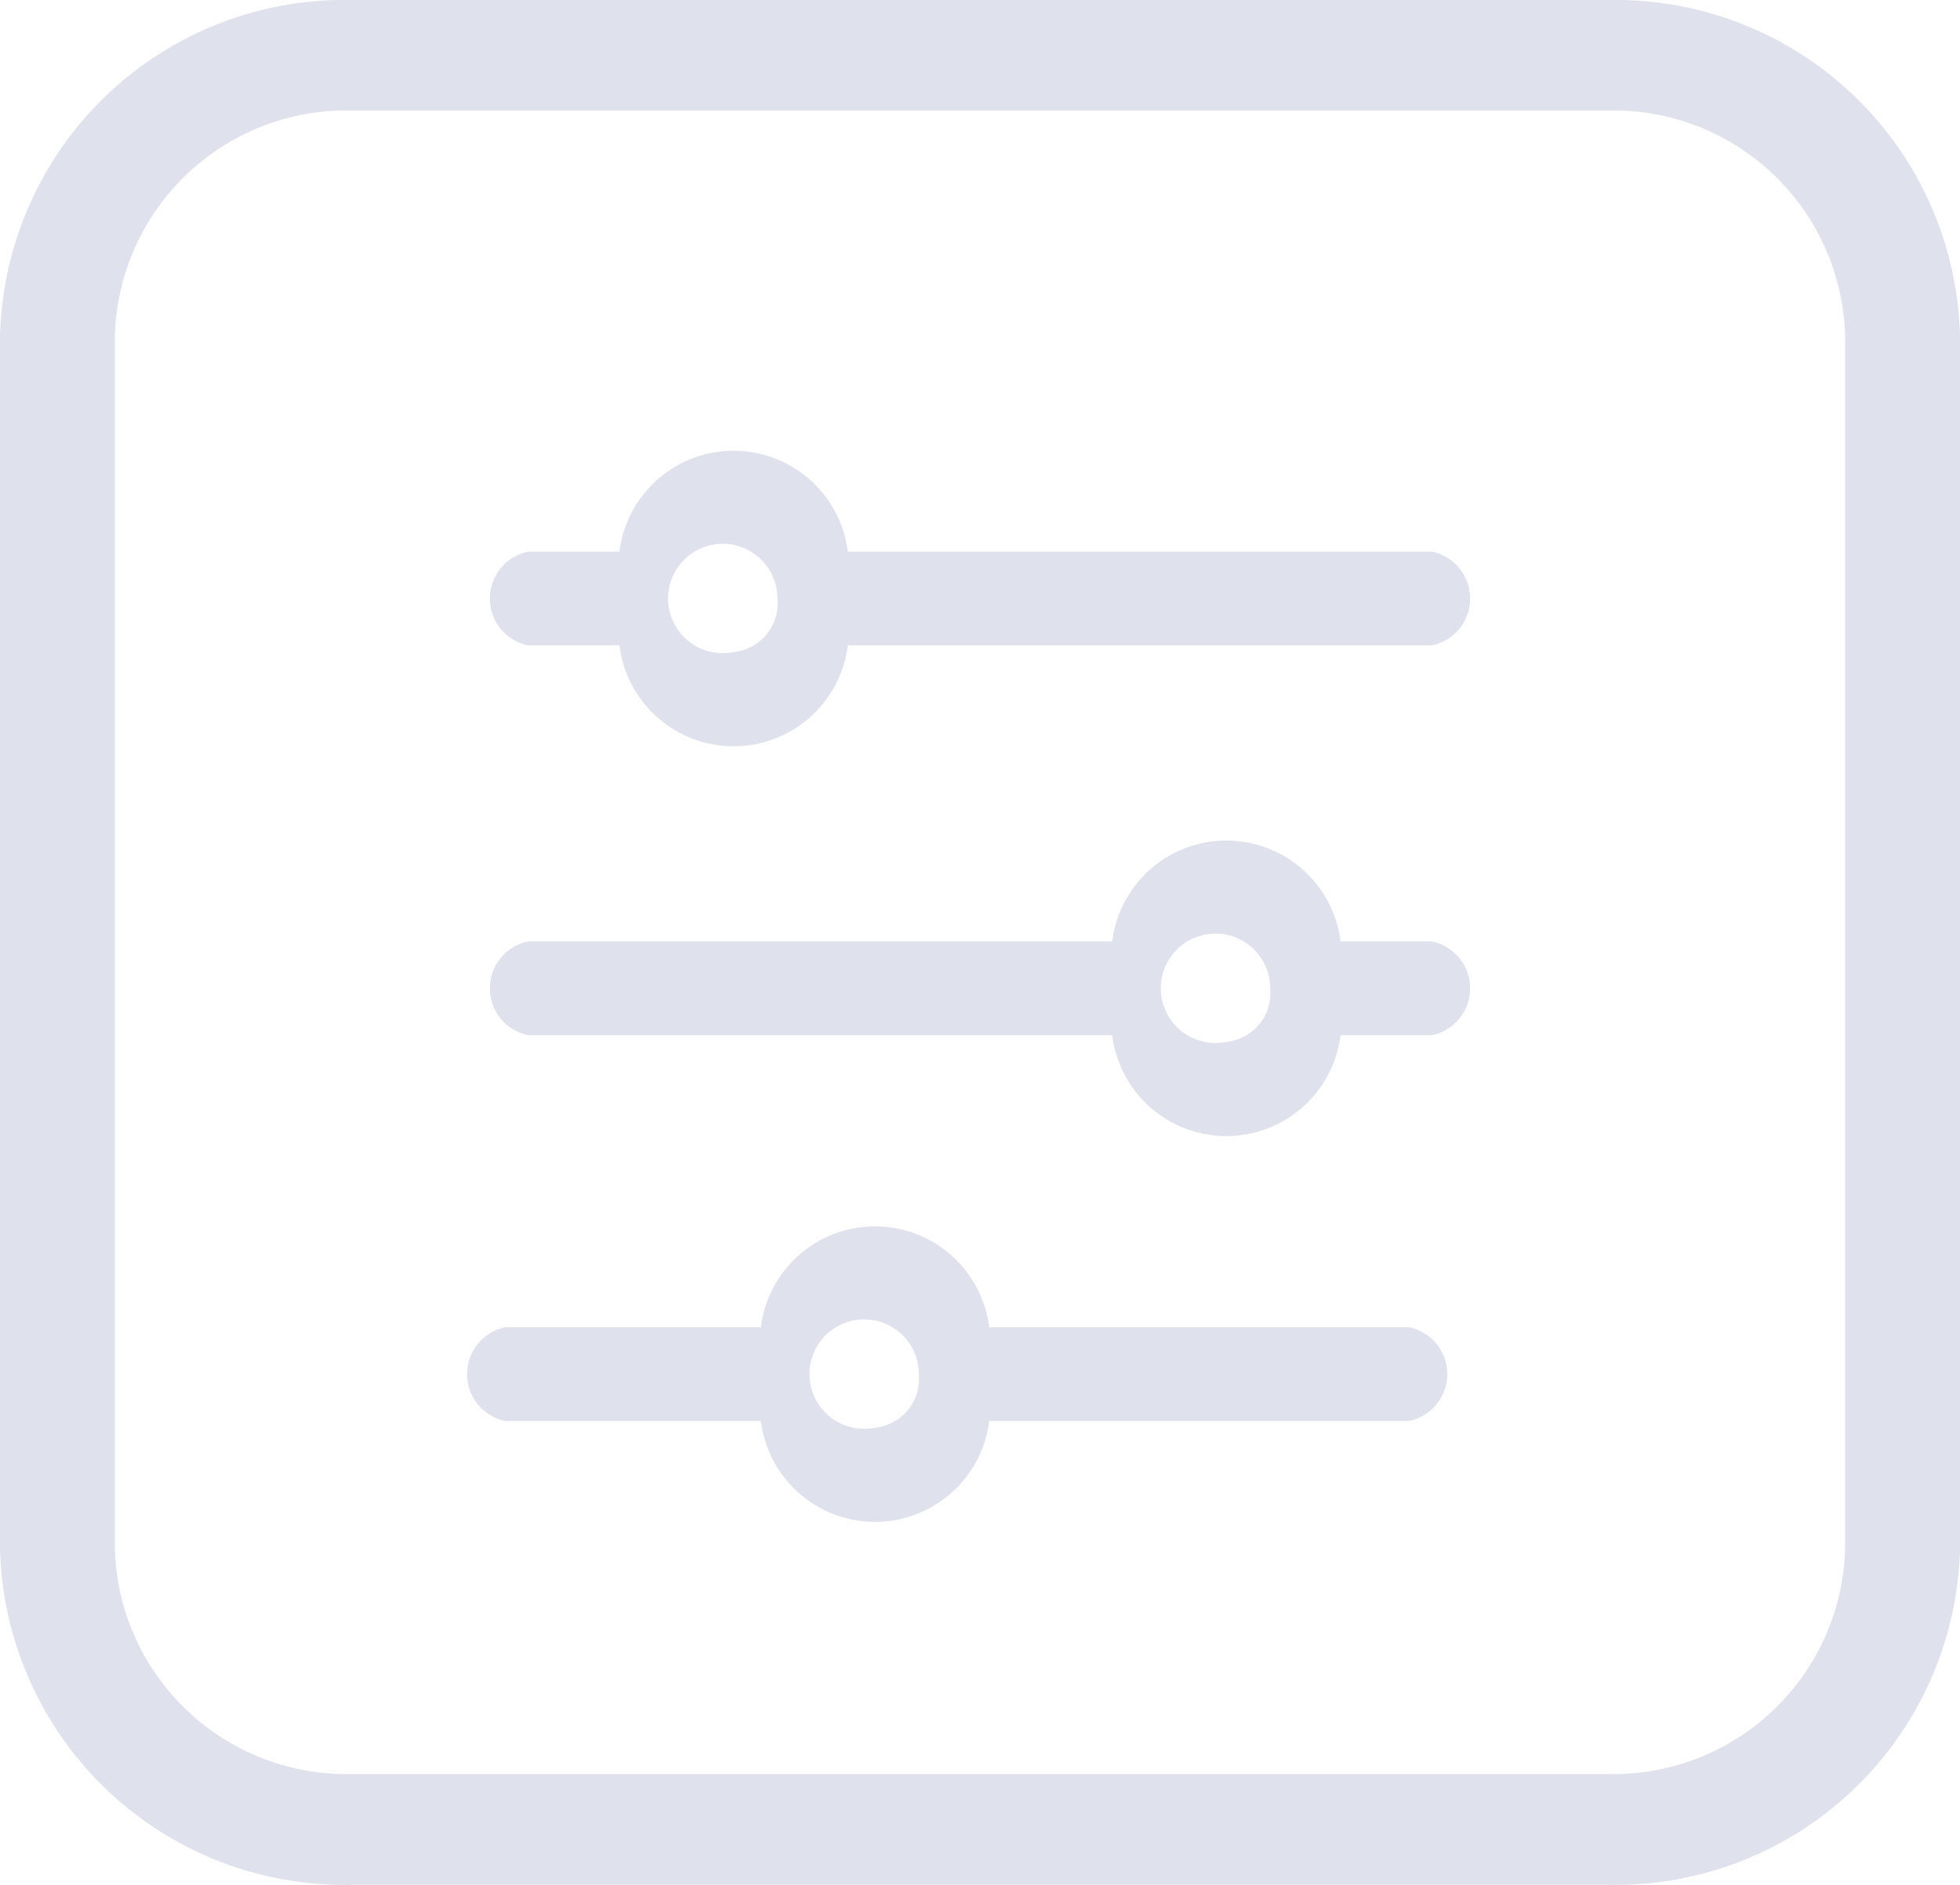 <svg xmlns="http://www.w3.org/2000/svg" width="20" height="19.231" viewBox="0 0 20 19.231">
  <g id="filter" transform="translate(-69.5 139)">
    <path id="Path_2" data-name="Path 2" d="M16.422,0H3.578A3.515,3.515,0,0,0,0,3.44V15.79a3.515,3.515,0,0,0,3.578,3.44H16.422A3.515,3.515,0,0,0,20,15.79V3.44A3.515,3.515,0,0,0,16.422,0Zm2.406,15.79A2.364,2.364,0,0,1,16.422,18.1H3.578A2.364,2.364,0,0,1,1.172,15.79V3.44A2.364,2.364,0,0,1,3.578,1.127H16.422A2.364,2.364,0,0,1,18.828,3.44Z" transform="translate(69.5 -139)" fill="#dfe1ec"/>
    <path id="Path_3" data-name="Path 3" d="M73.876,81.359H67.918a1.174,1.174,0,0,0-2.33,0h-.93a.488.488,0,0,0,0,.957h.93a1.174,1.174,0,0,0,2.33,0h5.958a.488.488,0,0,0,0-.957Zm-7.123,1.025a.558.558,0,1,1,.447-.547A.5.5,0,0,1,66.753,82.384Z" transform="translate(10.233 -214.731)" fill="#dfe1ec"/>
    <path id="Path_4" data-name="Path 4" d="M73.876,209.892h-.93a1.174,1.174,0,0,0-2.33,0H64.658a.488.488,0,0,0,0,.957h5.958a1.174,1.174,0,0,0,2.33,0h.93a.488.488,0,0,0,0-.957Zm-2.095,1.025a.558.558,0,1,1,.447-.547A.5.5,0,0,1,71.781,210.917Z" transform="translate(10.233 -339.287)" fill="#dfe1ec"/>
    <path id="Path_5" data-name="Path 5" d="M73.876,338.425H69.594a1.174,1.174,0,0,0-2.33,0H64.658a.488.488,0,0,0,0,.957h2.606a1.174,1.174,0,0,0,2.33,0h4.282a.488.488,0,0,0,0-.957Zm-5.447,1.025a.558.558,0,1,1,.447-.547A.5.5,0,0,1,68.429,339.45Z" transform="translate(10 -463.884)" fill="#dfe1ec"/>
  </g>
</svg>
